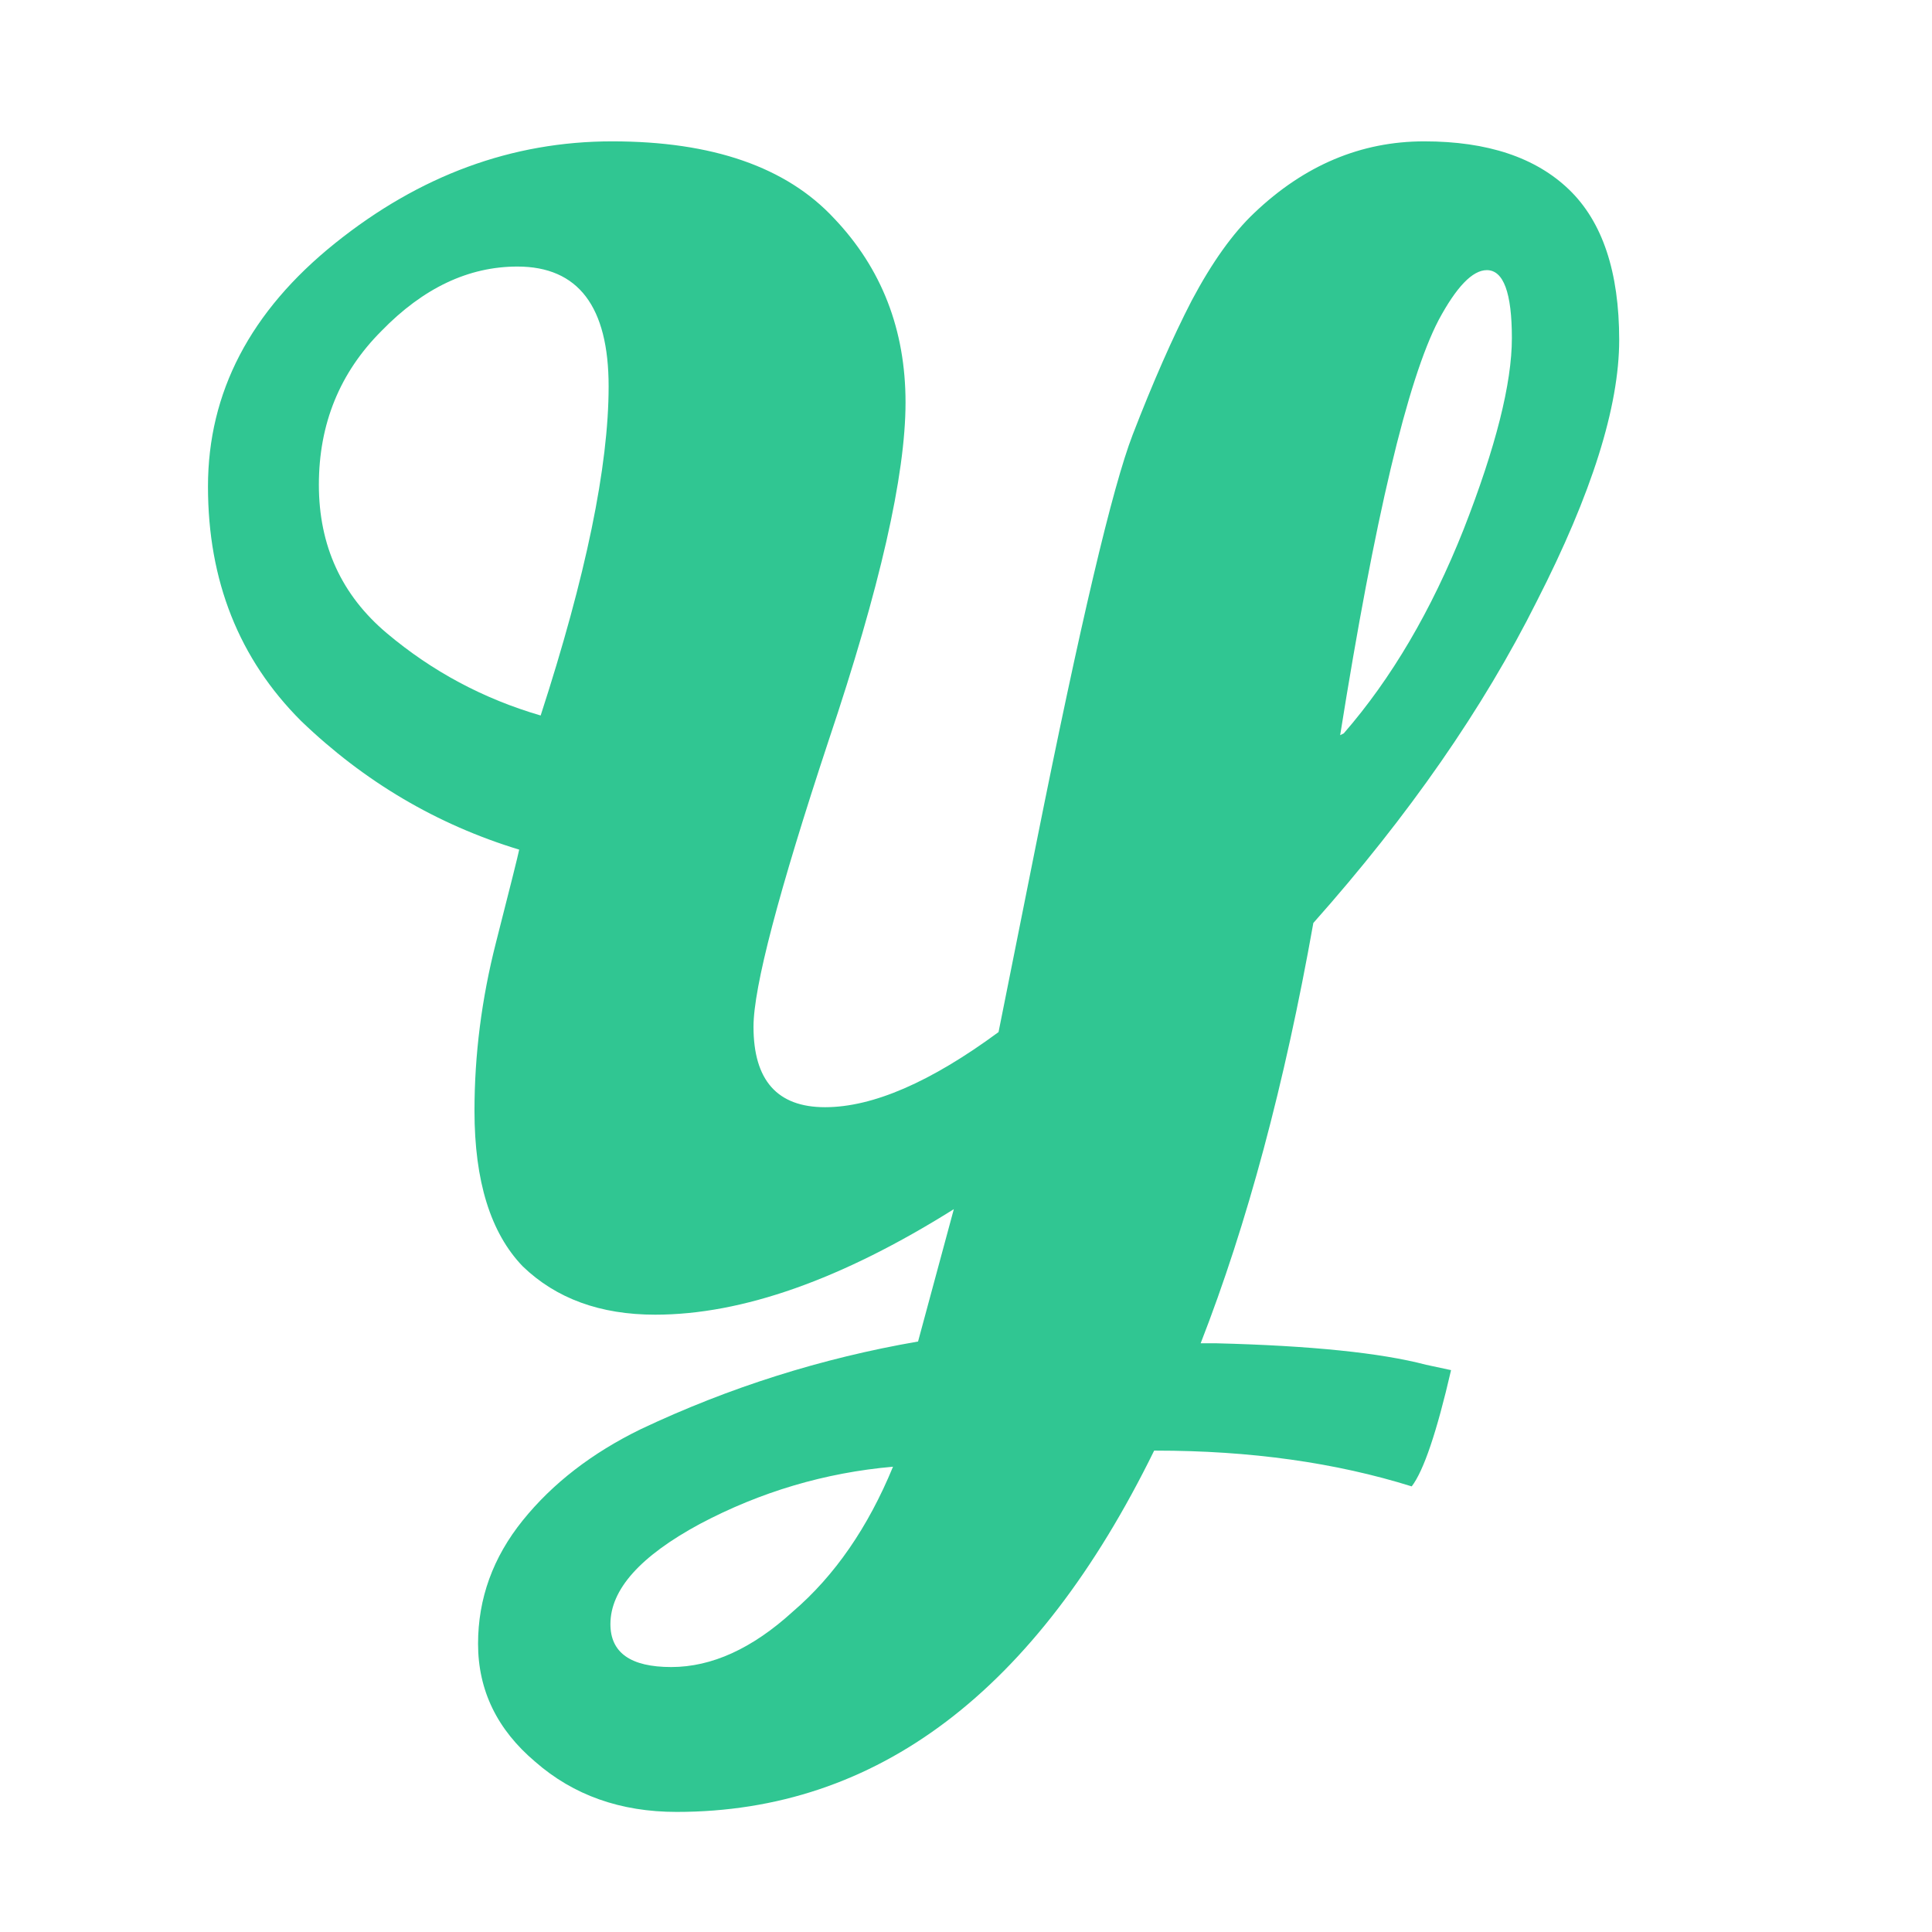 <svg width="256" height="256" viewBox="0 0 256 256" fill="none" xmlns="http://www.w3.org/2000/svg">
<rect x="0" y="0" width="256" height="256" fill="#333333" stroke="none"/>
<g clip-path="url(#clip0)">
<rect width="256" height="256" fill="white"/>
<path d="M192.273 181.549C190.377 189.765 188.639 194.9 187.059 196.954C176.947 193.794 165.65 192.214 153.168 192.214H152.931C137.289 224.13 116.196 240.088 89.652 240.088C82.226 240.088 75.985 237.876 70.929 233.452C65.873 229.186 63.345 223.972 63.345 217.81C63.345 211.806 65.32 206.355 69.27 201.457C73.22 196.559 78.434 192.53 84.912 189.37C96.604 183.84 108.849 179.969 121.647 177.757L126.387 160.219C111.535 169.541 98.342 174.202 86.808 174.202C79.54 174.202 73.694 172.069 69.27 167.803C65.004 163.379 62.871 156.506 62.871 147.184C62.871 139.758 63.819 132.332 65.715 124.906C67.611 117.48 68.638 113.372 68.796 112.582C57.894 109.264 48.256 103.576 39.882 95.518C31.666 87.302 27.558 76.953 27.558 64.471C27.558 51.989 33.167 41.245 44.385 32.239C55.603 23.233 67.848 18.73 81.12 18.73C94.392 18.73 104.188 22.127 110.508 28.921C116.828 35.557 119.988 43.694 119.988 53.332C119.988 62.97 116.591 77.901 109.797 98.125C103.161 118.191 99.843 130.831 99.843 136.045C99.843 143.155 103.003 146.71 109.323 146.71C115.643 146.71 123.306 143.392 132.312 136.756L137.289 111.871C143.135 82.641 147.401 64.55 150.087 57.598C152.773 50.646 155.38 44.721 157.908 39.823C160.594 34.767 163.359 30.896 166.203 28.21C172.839 21.89 180.344 18.73 188.718 18.73C197.092 18.73 203.491 20.863 207.915 25.129C212.339 29.395 214.551 36.031 214.551 45.037C214.551 53.885 210.917 65.419 203.649 79.639C196.539 93.859 186.664 108.079 174.024 122.299C170.232 143.629 165.255 162.194 159.093 177.994H161.226C173.708 178.31 182.951 179.258 188.955 180.838L192.273 181.549ZM71.64 94.807C77.644 76.321 80.646 61.785 80.646 51.199C80.646 40.613 76.617 35.32 68.559 35.32C62.081 35.32 56.077 38.164 50.547 43.852C45.017 49.382 42.252 56.176 42.252 64.234C42.252 72.292 45.254 78.849 51.258 83.905C57.262 88.961 64.056 92.595 71.64 94.807ZM178.053 97.177C184.373 89.909 189.666 80.903 193.932 70.159C198.198 59.257 200.331 50.804 200.331 44.8C200.331 38.796 199.225 35.794 197.013 35.794C195.117 35.794 192.984 38.006 190.614 42.43C186.506 50.33 182.161 68.658 177.579 97.414L178.053 97.177ZM80.883 215.203C80.883 218.995 83.569 220.891 88.941 220.891C94.313 220.891 99.685 218.442 105.057 213.544C110.587 208.804 115.011 202.405 118.329 194.347C109.323 195.137 100.791 197.665 92.733 201.931C84.833 206.197 80.883 210.621 80.883 215.203Z" fill="#30C692"/>
</g>
<defs>
<clipPath id="clip0">
<rect width="256" height="256" fill="white"/>
</clipPath>
</defs>
</svg>
